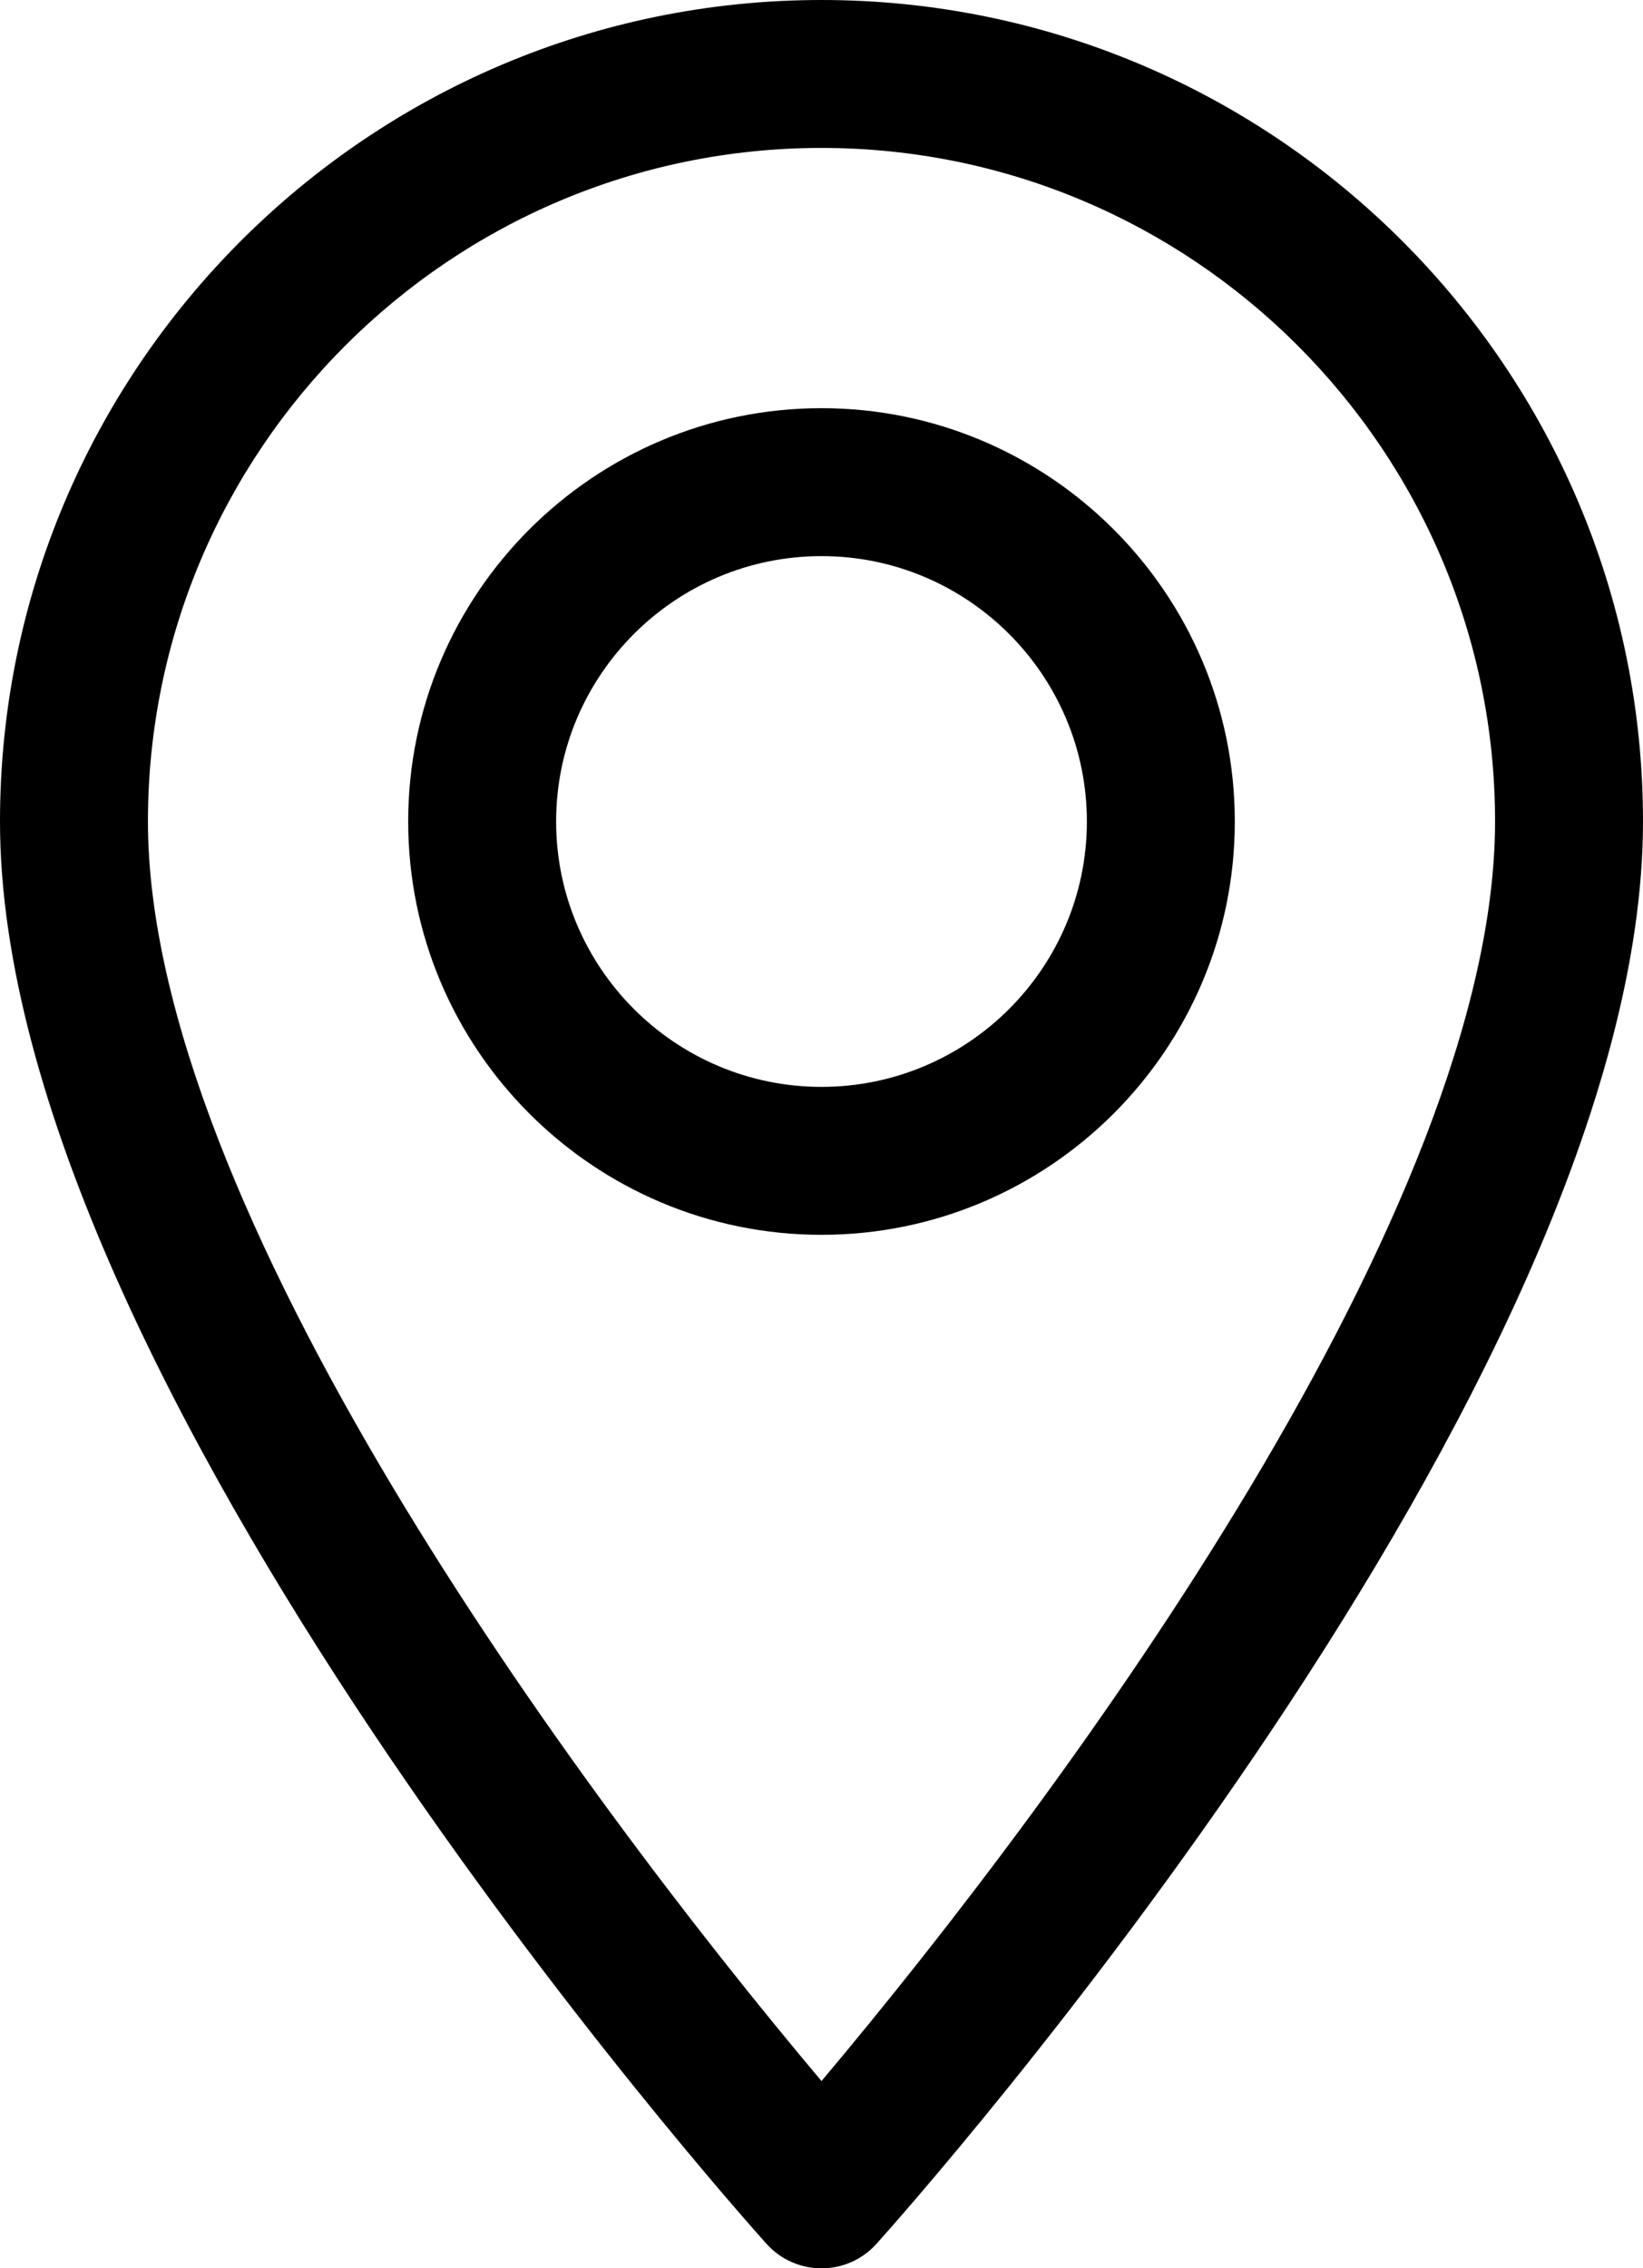 <?xml version="1.0" encoding="UTF-8" standalone="no"?>
<!-- Generator: Adobe Illustrator 19.0.0, SVG Export Plug-In . SVG Version: 6.00 Build 0)  -->

<svg
   xmlns:dc="http://purl.org/dc/elements/1.1/"
   xmlns:cc="http://creativecommons.org/ns#"
   xmlns:rdf="http://www.w3.org/1999/02/22-rdf-syntax-ns#"
   xmlns:svg="http://www.w3.org/2000/svg"
   xmlns="http://www.w3.org/2000/svg"
   xmlns:sodipodi="http://sodipodi.sourceforge.net/DTD/sodipodi-0.dtd"
   xmlns:inkscape="http://www.inkscape.org/namespaces/inkscape"
   version="1.1"
   id="Layer_1"
   x="0px"
   y="0px"
   viewBox="0 0 370.854 511.999"
   xml:space="preserve"
   sodipodi:docname="maps-and-flags.svg"
   width="370.854"
   height="511.999"
   inkscape:version="0.92.1 r15371"><defs
     id="defs47" /><sodipodi:namedview
     pagecolor="#ffffff"
     bordercolor="#666666"
     borderopacity="1"
     objecttolerance="10"
     gridtolerance="10"
     guidetolerance="10"
     inkscape:pageopacity="0"
     inkscape:pageshadow="2"
     inkscape:window-width="1534"
     inkscape:window-height="877"
     id="namedview45"
     showgrid="false"
     fit-margin-top="0"
     fit-margin-left="0"
     fit-margin-right="0"
     fit-margin-bottom="0"
     inkscape:zoom="0.4609375"
     inkscape:cx="185.427"
     inkscape:cy="255.99938"
     inkscape:window-x="58"
     inkscape:window-y="-8"
     inkscape:window-maximized="1"
     inkscape:current-layer="Layer_1" /><g
     id="g6"
     transform="translate(-70.573)"><g
       id="g4"><path
         d="M 256,0 C 153.755,0 70.573,83.182 70.573,185.426 c 0,126.888 165.939,313.167 173.004,321.035 6.636,7.391 18.222,7.378 24.846,0 7.065,-7.868 173.004,-194.147 173.004,-321.035 C 441.425,83.182 358.244,0 256,0 Z m 0,469.729 C 200.153,403.391 103.965,272.512 103.965,185.428 103.965,101.594 172.167,33.392 256,33.392 c 83.833,0 152.035,68.202 152.035,152.035 C 408.034,272.515 311.861,403.37 256,469.729 Z"
         id="path2"
         inkscape:connector-curvature="0" /></g></g><g
     id="g12"
     transform="translate(-70.573)"><g
       id="g10"><path
         d="m 256,92.134 c -51.442,0 -93.292,41.851 -93.292,93.293 0,51.442 41.851,93.293 93.292,93.293 51.441,0 93.291,-41.851 93.291,-93.293 0,-51.442 -41.85,-93.293 -93.291,-93.293 z m 0,153.194 c -33.03,0 -59.9,-26.871 -59.9,-59.901 0,-33.03 26.871,-59.901 59.9,-59.901 33.029,0 59.9,26.871 59.9,59.901 0,33.03 -26.871,59.901 -59.9,59.901 z"
         id="path8"
         inkscape:connector-curvature="0" /></g></g><g
     id="g14"
     transform="translate(-70.573)" /><g
     id="g16"
     transform="translate(-70.573)" /><g
     id="g18"
     transform="translate(-70.573)" /><g
     id="g20"
     transform="translate(-70.573)" /><g
     id="g22"
     transform="translate(-70.573)" /><g
     id="g24"
     transform="translate(-70.573)" /><g
     id="g26"
     transform="translate(-70.573)" /><g
     id="g28"
     transform="translate(-70.573)" /><g
     id="g30"
     transform="translate(-70.573)" /><g
     id="g32"
     transform="translate(-70.573)" /><g
     id="g34"
     transform="translate(-70.573)" /><g
     id="g36"
     transform="translate(-70.573)" /><g
     id="g38"
     transform="translate(-70.573)" /><g
     id="g40"
     transform="translate(-70.573)" /><g
     id="g42"
     transform="translate(-70.573)" /></svg>